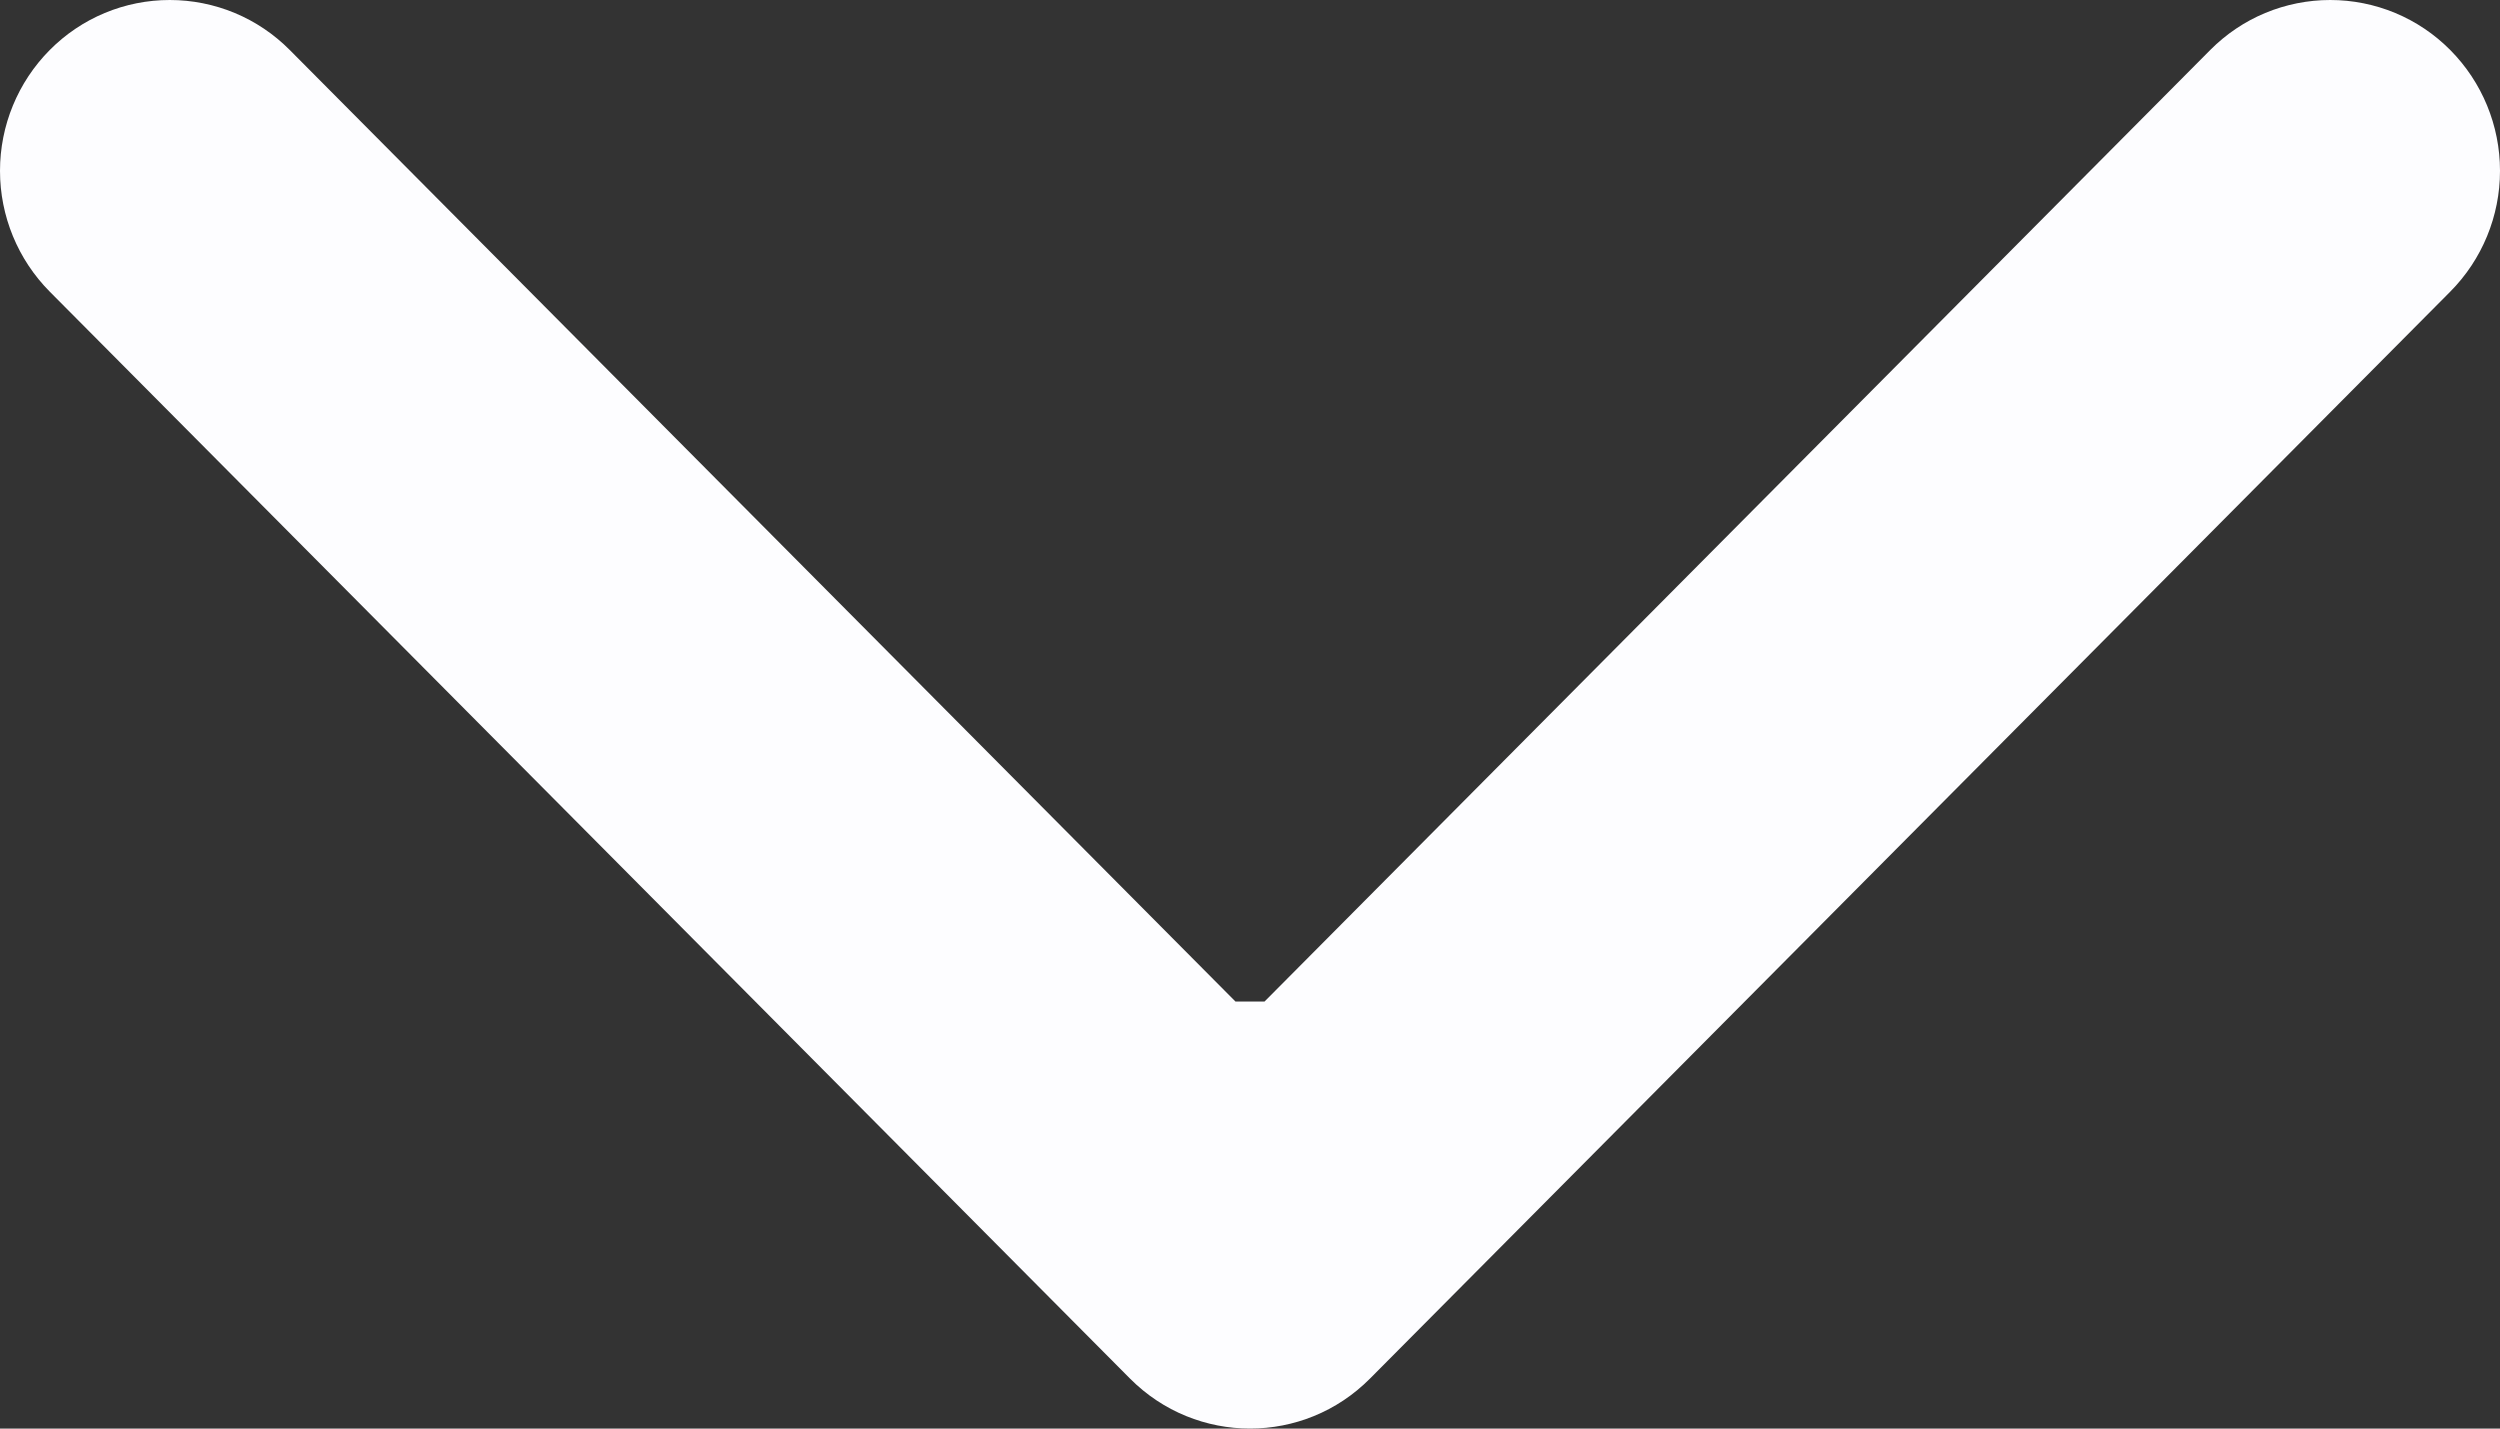 <svg width="21" height="12" viewBox="0 0 21 12" fill="none" xmlns="http://www.w3.org/2000/svg">
<rect x="0" y="0" width="21" height="12" fill="#333333" stroke="none"/>
<g clip-path="url(#clip0)">
<path fill-rule="evenodd" clip-rule="evenodd" d="M0.418 2.45L9.492 11.58C10.049 12.14 10.952 12.14 11.508 11.58L20.582 2.45C20.85 2.18 21 1.815 21 1.435C21 1.055 20.85 0.69 20.582 0.42C20.45 0.287 20.293 0.181 20.12 0.109C19.947 0.037 19.761 0 19.574 0C19.387 0 19.201 0.037 19.028 0.109C18.855 0.181 18.698 0.287 18.566 0.42L10.622 8.413H10.378L2.434 0.42C2.302 0.287 2.145 0.181 1.972 0.109C1.799 0.037 1.613 0 1.426 0C1.238 0 1.053 0.037 0.88 0.109C0.707 0.181 0.55 0.287 0.418 0.42C0.15 0.69 -0 1.055 -0 1.435C-0 1.815 0.15 2.18 0.418 2.45V2.45Z" fill="#FDFDFF"/>
</g>
<defs>
<clipPath id="clip0">
<rect width="21" height="12" fill="white"/>
</clipPath>
</defs>
</svg>
